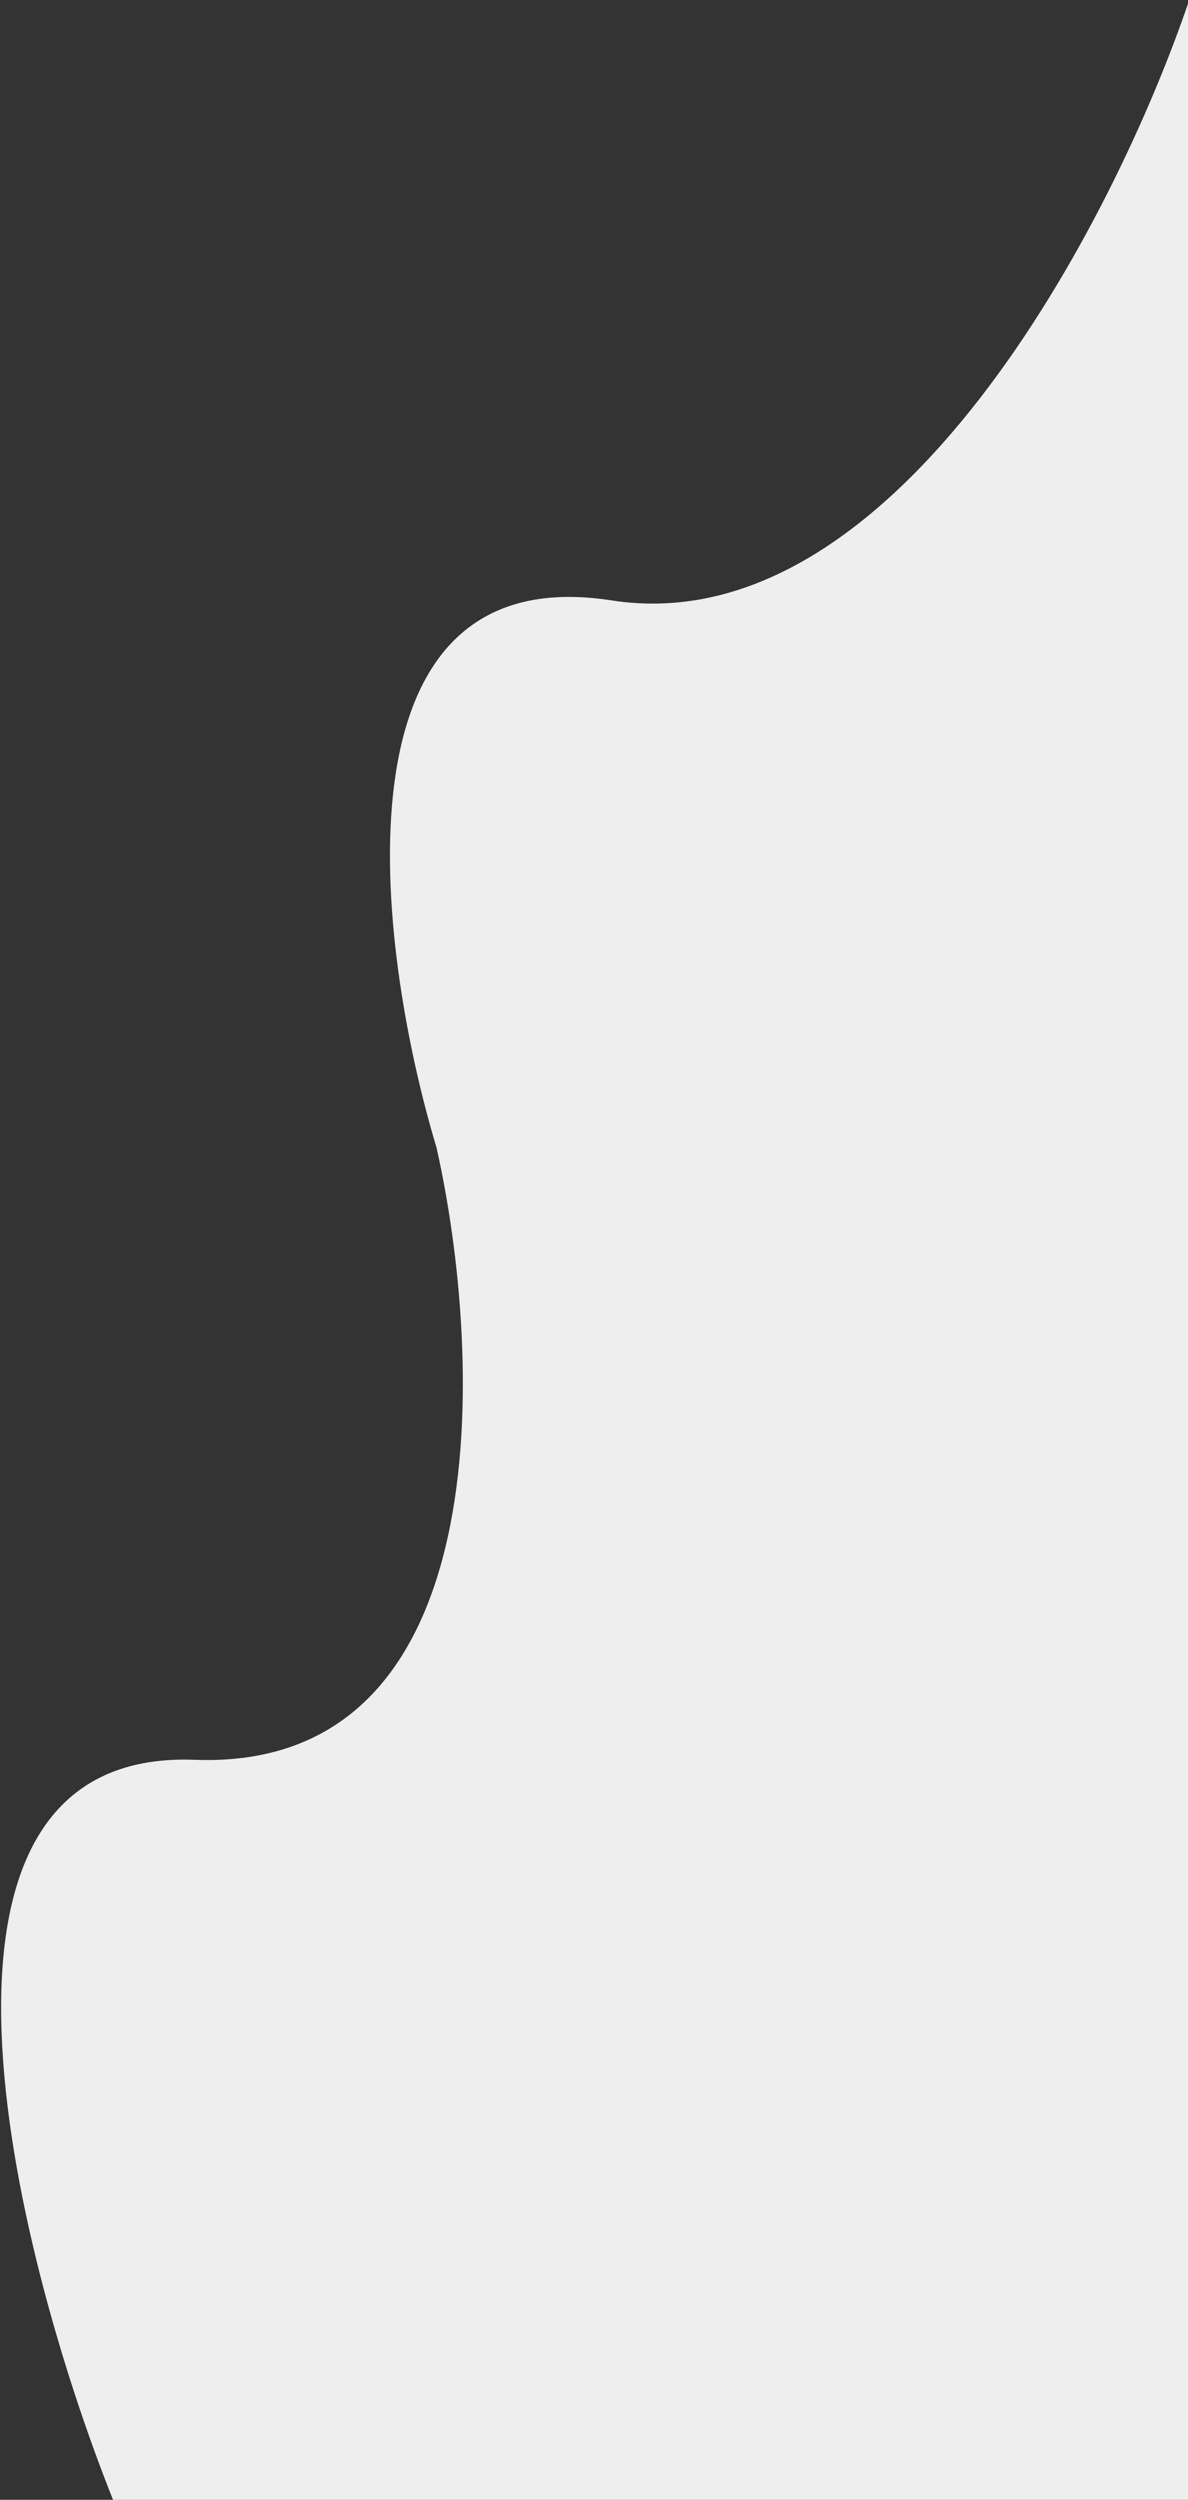 <svg width="203" height="427" viewBox="0 0 203 427" fill="none" xmlns="http://www.w3.org/2000/svg">
<rect x="0" y="0" width="203" height="427" fill="#333333" stroke="none"/>
<path d="M33.252 300.595C-19.034 298.624 2.201 384.113 19.354 427.103L203.451 427L203.213 1.53184e-05C190.594 37.34 153.184 110.128 104.486 102.555C55.788 94.983 64.273 161.744 74.603 196.072C82.606 231.734 85.539 302.566 33.252 300.595Z" fill="#EEEEEE"/>
</svg>
